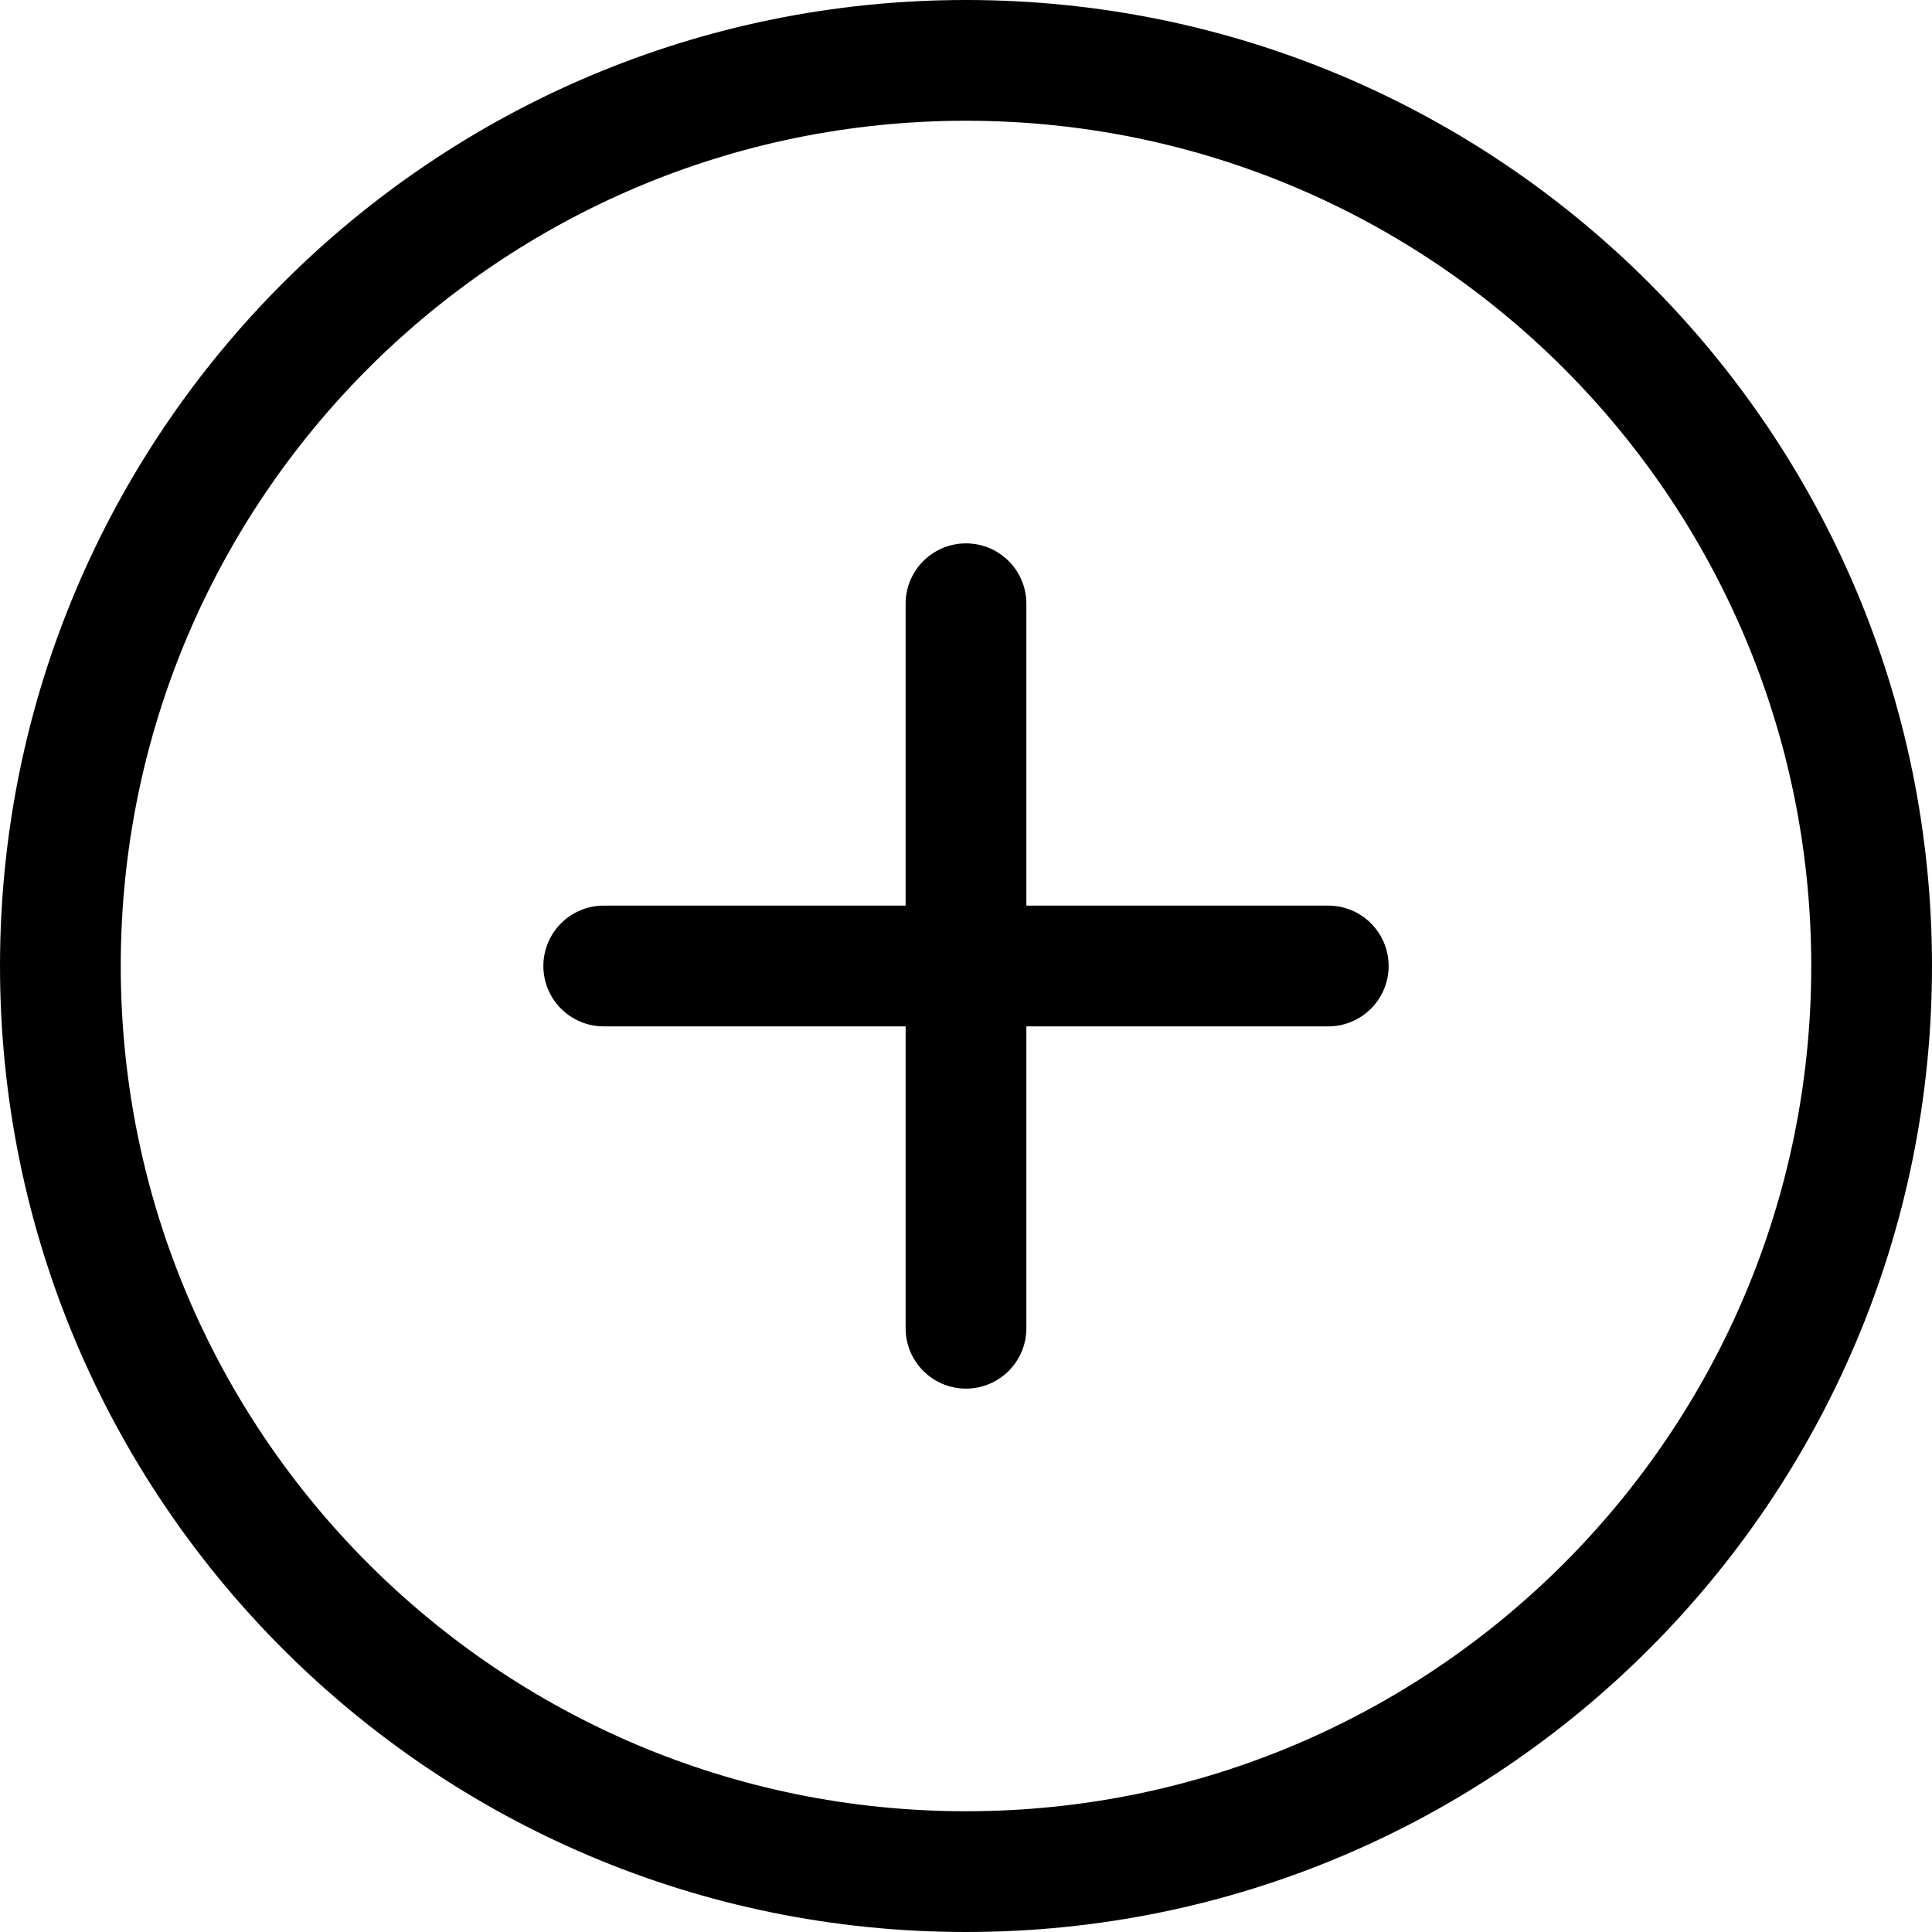 <?xml version="1.0" standalone="no"?><!DOCTYPE svg PUBLIC "-//W3C//DTD SVG 1.1//EN" "http://www.w3.org/Graphics/SVG/1.1/DTD/svg11.dtd"><svg t="1576419671961" class="icon" viewBox="0 0 1024 1024" version="1.1" xmlns="http://www.w3.org/2000/svg" p-id="2413" xmlns:xlink="http://www.w3.org/1999/xlink" width="32" height="32"><defs><style type="text/css">@font-face { font-family: element-icons; src: url("chrome-extension://moombeodfomdpjnpocobemoiaemednkg/fonts/element-icons.woff") format("woff"), url("chrome-extension://moombeodfomdpjnpocobemoiaemednkg/fonts/element-icons.ttf ") format("truetype"); }
</style></defs><path d="M511.999 1024C229.23 1024 0.002 794.768 0.002 511.999 0.002 229.23 229.23 0 511.999 0c282.771 0 511.999 229.23 511.999 511.999C1023.998 794.768 794.768 1024 511.999 1024zM511.999 64.002C264.576 64.002 64.002 264.576 64.002 511.999c0 247.422 200.575 447.999 447.997 447.999 247.425 0 447.999-200.577 447.999-447.999C959.998 264.576 759.424 64.002 511.999 64.002zM703.999 543.999l-160.002 0 0 160.002c0 17.67-14.326 31.996-32 31.996-17.672 0-32-14.326-32-31.996l0-160.002-159.998 0c-17.672 0-32.002-14.328-32.002-32 0-17.67 14.33-31.998 32.002-31.998l159.998 0 0-160.004c0-17.672 14.33-31.996 32-31.996 17.672 0 32 14.322 32 31.996l0 160.004 160.002 0c17.672 0 32 14.328 32 31.998C735.999 529.671 721.673 543.999 703.999 543.999z" p-id="2414" fill="currentColor"></path></svg>